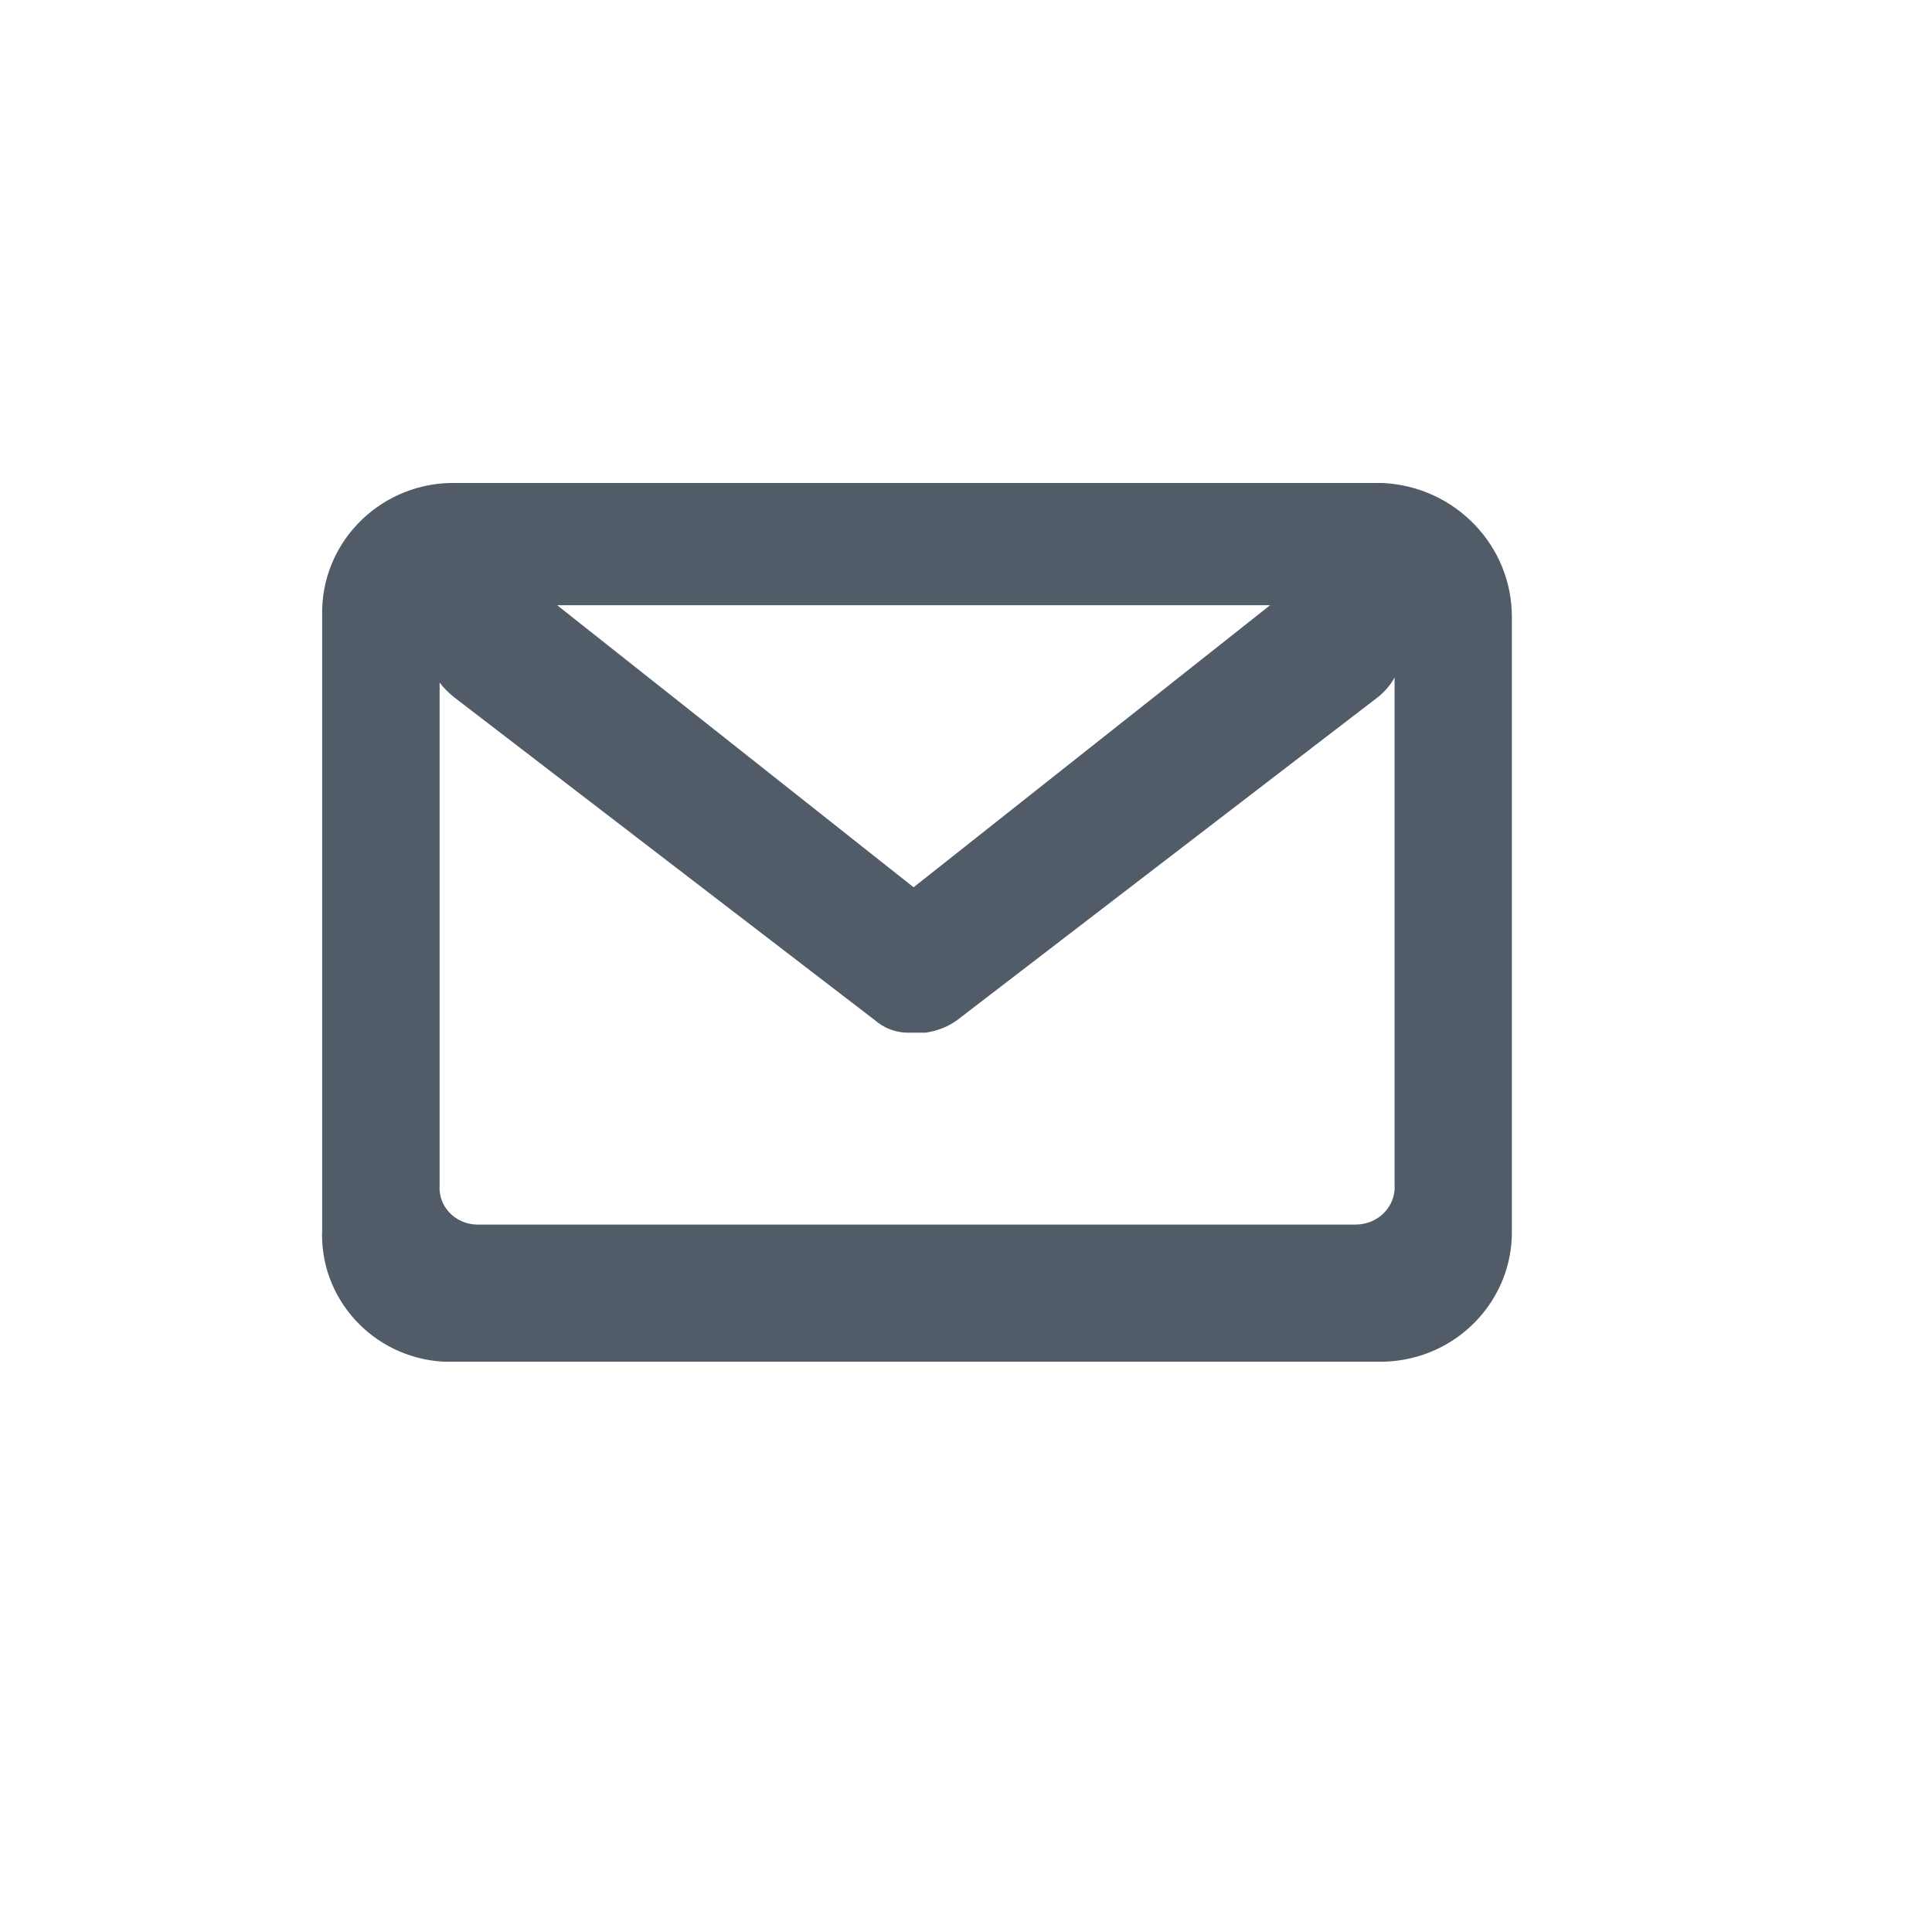 <svg xmlns="http://www.w3.org/2000/svg" width="24" height="24" viewBox="0 0 24 24"><path fill="#525C69" fill-rule="evenodd" d="M17.176,6 L5.578,6 C4.686,6.03 3.983,6.762 4.002,7.644 L4.002,15.271 C3.964,16.131 4.632,16.863 5.502,16.915 L17.205,16.915 C18.097,16.884 18.799,16.153 18.781,15.272 L18.781,7.675 C18.788,6.782 18.079,6.043 17.176,6 L17.176,6 Z M15.778,7.518 L11.349,11.022 L6.921,7.518 L15.783,7.518 L15.778,7.518 Z M17.325,14.729 C17.33,14.854 17.282,14.976 17.192,15.067 C17.103,15.158 16.979,15.21 16.848,15.212 L5.914,15.212 C5.787,15.207 5.667,15.153 5.582,15.062 C5.496,14.971 5.453,14.851 5.461,14.729 L5.461,12.697 L5.461,12.697 L5.461,8.479 C5.512,8.546 5.572,8.607 5.639,8.66 L10.873,12.677 C10.979,12.769 11.116,12.823 11.259,12.828 L11.497,12.828 C11.637,12.809 11.77,12.757 11.884,12.677 L17.117,8.66 C17.202,8.593 17.272,8.51 17.324,8.416 L17.324,14.729 L17.325,14.729 Z"/></svg>